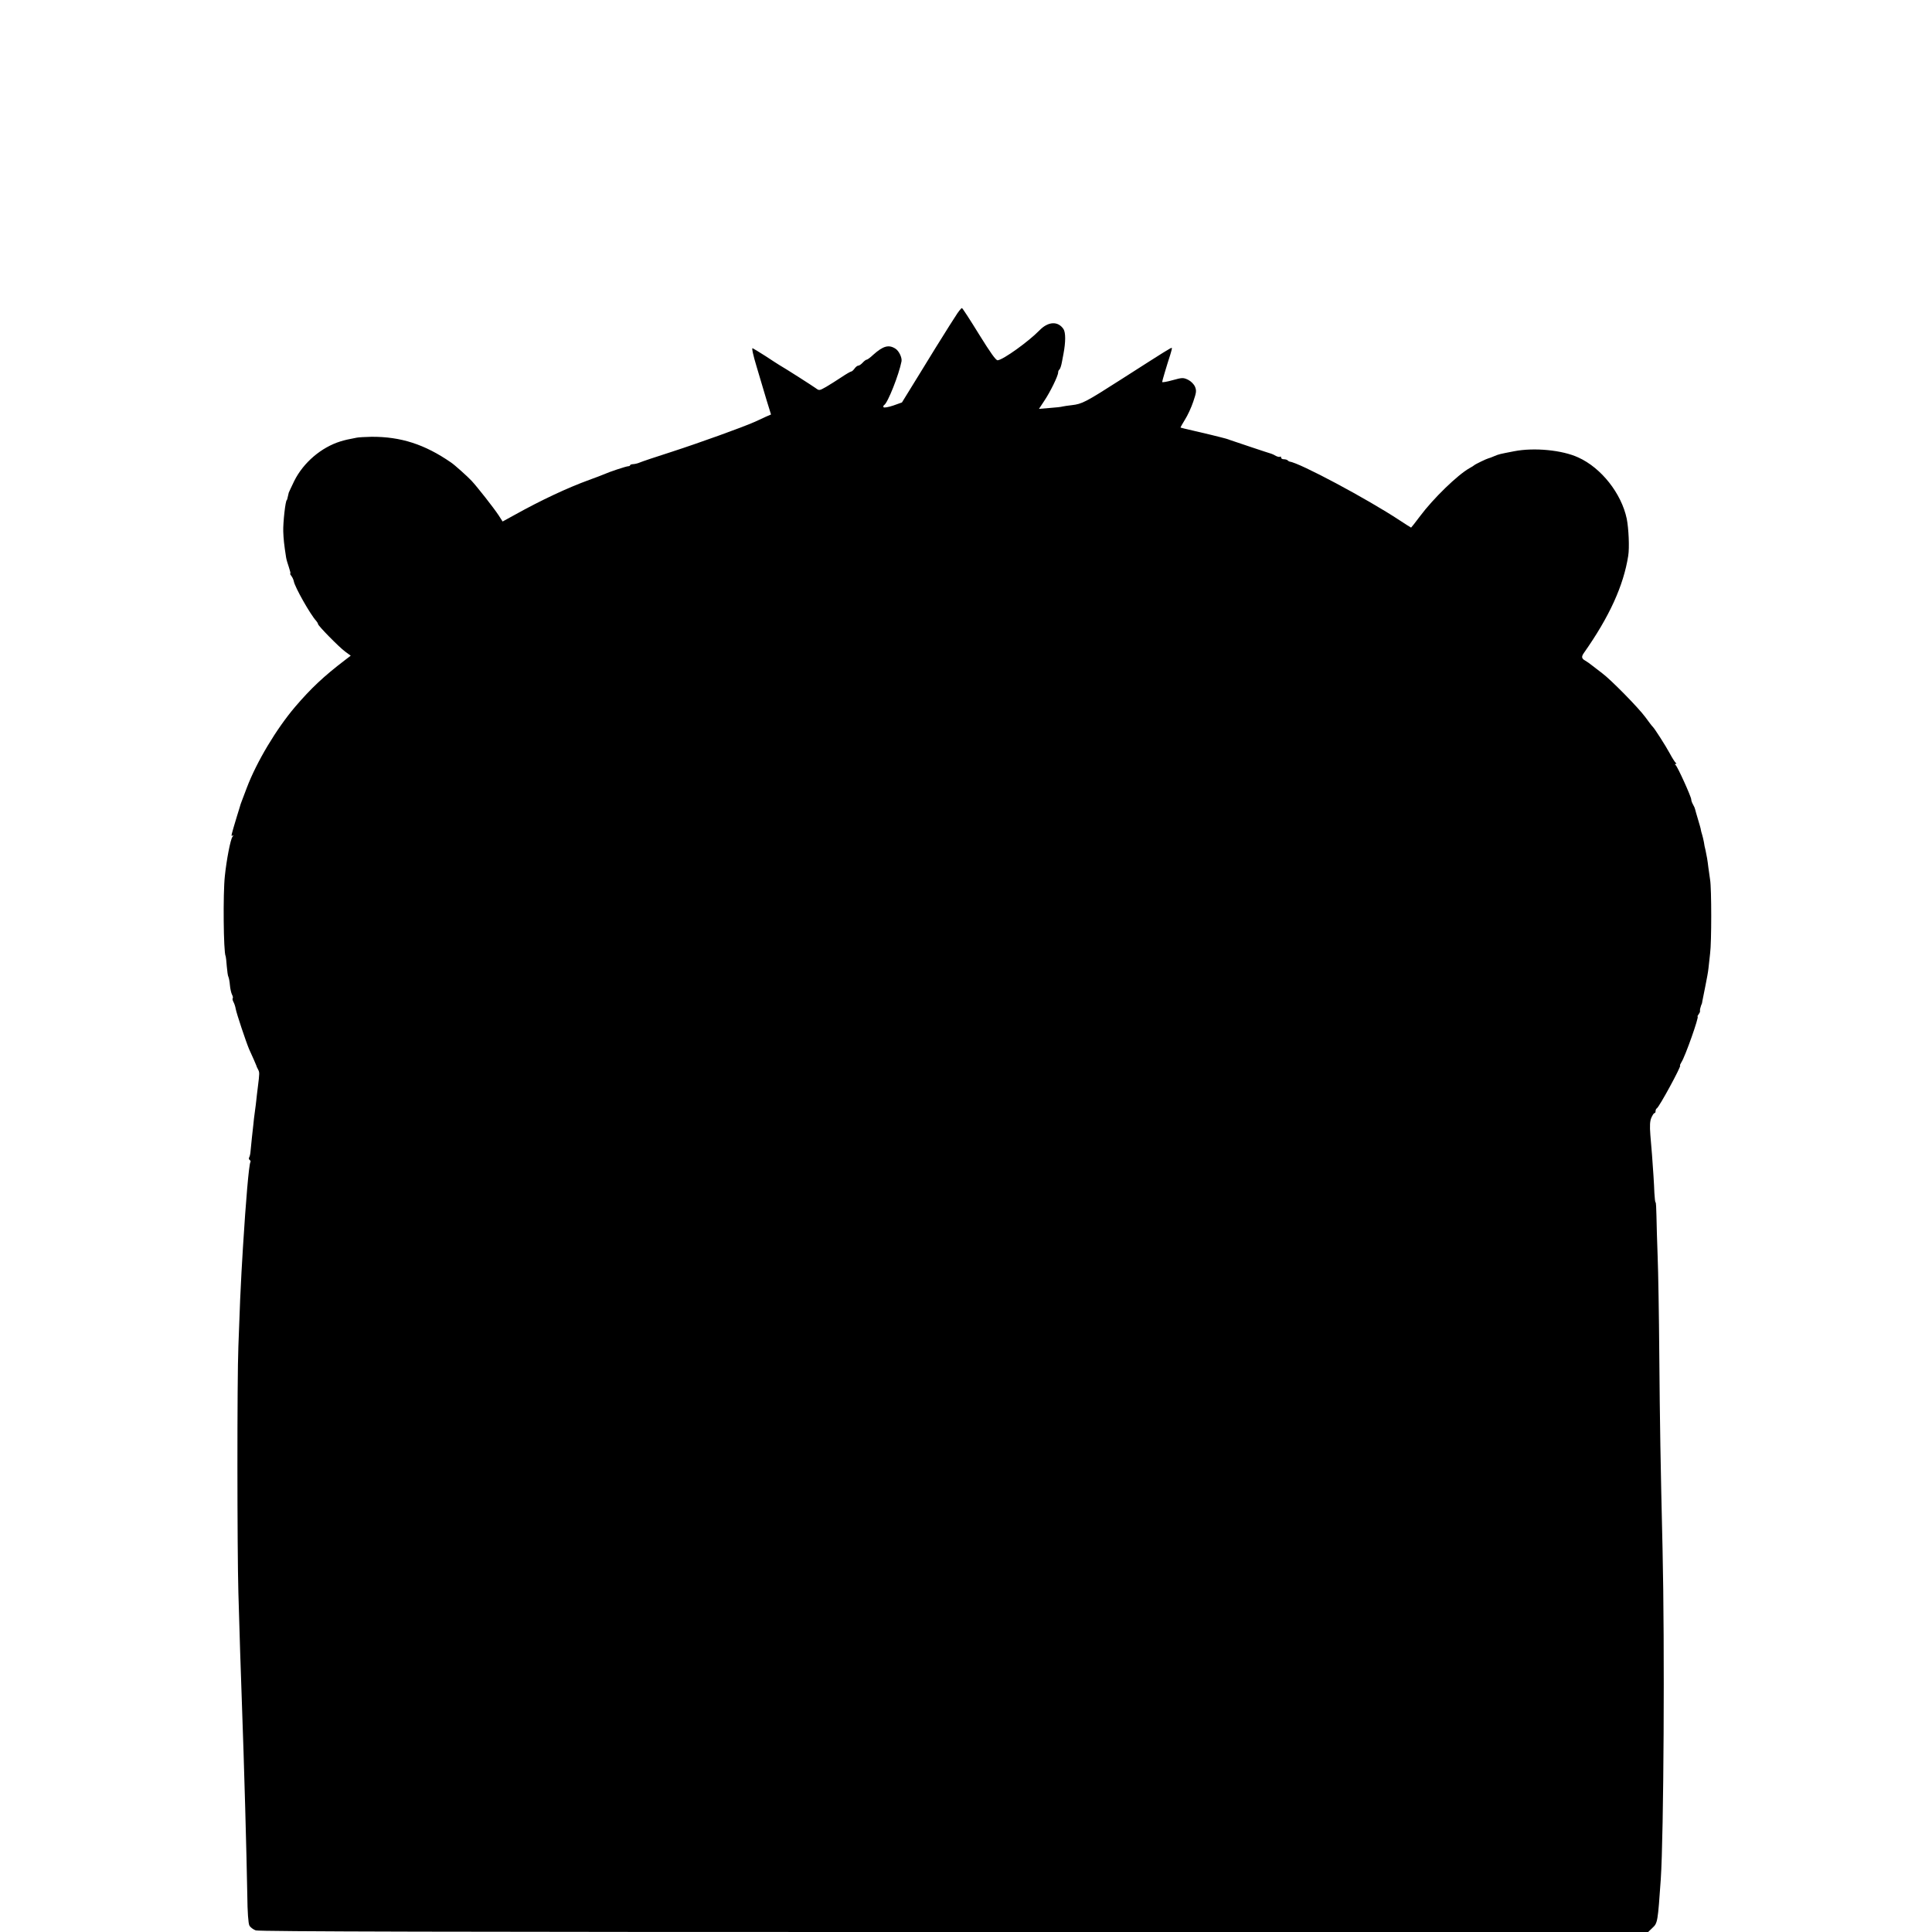 <?xml version="1.0" standalone="no"?>
<!DOCTYPE svg PUBLIC "-//W3C//DTD SVG 20010904//EN"
 "http://www.w3.org/TR/2001/REC-SVG-20010904/DTD/svg10.dtd">
<svg version="1.0" xmlns="http://www.w3.org/2000/svg"
 width="1300pt" height="1300pt" viewBox="0 0 1300 1300"
 preserveAspectRatio="xMidYMid meet">
<g transform="translate(0,1300) scale(0.1,-0.1)"
fill="#000000" stroke="none">
<path d="M6426 10867 c-22 -34 -54 -84 -71 -112 -18 -27 -89 -143 -159 -257
l-127 -206 -59 -21 c-33 -11 -62 -16 -65 -11 -3 5 -1 11 5 15 24 15 99 205
116 293 5 25 -17 71 -41 86 -45 29 -83 18 -149 -41 -19 -18 -39 -33 -44 -33
-5 0 -17 -9 -27 -20 -10 -11 -23 -20 -29 -20 -7 0 -18 -9 -26 -20 -8 -11 -18
-20 -23 -20 -4 0 -34 -17 -65 -38 -31 -21 -78 -50 -103 -65 -46 -26 -47 -26
-70 -9 -22 16 -205 133 -247 157 -9 6 -51 32 -91 59 -41 26 -80 50 -87 53 -7
2 4 -48 27 -124 21 -70 51 -172 67 -225 l30 -97 -37 -16 c-20 -10 -54 -25 -76
-35 -79 -35 -364 -138 -555 -200 -107 -34 -204 -67 -215 -72 -11 -5 -30 -10
-43 -11 -12 0 -22 -4 -22 -7 0 -4 -6 -7 -12 -7 -14 0 -131 -39 -163 -54 -11
-5 -56 -22 -100 -38 -146 -53 -323 -136 -501 -235 l-82 -45 -27 42 c-33 50
-143 190 -182 232 -26 28 -115 108 -138 123 -178 123 -339 174 -535 173 -41
-1 -86 -3 -100 -6 -63 -12 -75 -15 -109 -25 -129 -40 -249 -142 -311 -266 -18
-38 -35 -73 -37 -79 -1 -5 -4 -19 -7 -30 -2 -11 -5 -20 -6 -20 -9 0 -26 -152
-24 -211 2 -52 5 -84 19 -174 2 -14 11 -44 19 -67 8 -24 13 -43 9 -43 -3 0 1
-7 8 -16 7 -9 14 -25 16 -35 6 -38 111 -224 151 -267 6 -7 12 -17 12 -21 0
-11 140 -154 182 -185 l38 -28 -38 -29 c-143 -109 -230 -191 -336 -315 -126
-148 -259 -370 -325 -544 -15 -41 -32 -84 -36 -95 -4 -11 -9 -24 -10 -30 -2
-5 -10 -35 -20 -65 -40 -133 -42 -139 -31 -133 8 5 8 3 0 -8 -13 -16 -40 -156
-51 -264 -13 -117 -9 -512 5 -538 2 -5 6 -36 8 -69 3 -33 7 -65 11 -71 3 -6 8
-30 10 -55 2 -25 9 -54 14 -64 6 -11 8 -22 5 -25 -3 -3 -1 -14 5 -25 6 -11 13
-32 15 -46 6 -33 69 -221 90 -271 9 -20 23 -52 32 -71 8 -19 16 -37 17 -40 0
-3 5 -14 11 -25 11 -21 11 -24 -1 -120 -4 -33 -9 -71 -10 -85 -1 -14 -6 -50
-10 -80 -4 -30 -9 -68 -10 -85 -2 -16 -6 -57 -10 -90 -3 -33 -7 -74 -9 -90 -1
-17 -5 -35 -9 -42 -4 -6 -3 -14 3 -18 6 -4 8 -10 5 -14 -10 -17 -31 -262 -50
-571 -3 -52 -8 -129 -10 -170 -5 -84 -12 -239 -21 -500 -9 -222 -8 -1377 0
-1655 8 -285 16 -533 22 -695 18 -498 33 -1059 38 -1340 1 -117 7 -193 14
-206 6 -12 26 -27 43 -33 23 -8 1323 -11 4700 -11 l4669 0 29 28 c35 32 36 41
56 327 20 304 27 1571 12 2220 -14 599 -18 834 -22 1310 -2 264 -7 561 -11
660 -4 99 -7 222 -8 272 -1 51 -3 93 -6 93 -3 0 -6 28 -8 63 -2 60 -9 164 -16
257 -2 25 -7 84 -11 132 -5 64 -3 96 7 118 7 16 16 30 20 30 5 0 8 6 8 14 0 8
4 16 8 18 15 6 168 288 157 288 -3 0 1 10 9 23 25 37 120 307 109 307 -3 0 0
6 6 14 6 8 11 18 10 22 -1 5 0 12 1 17 1 4 4 12 5 17 1 6 4 11 5 13 1 1 4 11
5 22 2 11 11 56 20 100 9 44 19 98 21 120 2 22 7 67 11 100 10 74 10 434 0
495 -4 25 -9 63 -12 85 -5 45 -11 78 -19 115 -4 14 -9 39 -11 55 -3 17 -9 39
-12 50 -4 11 -7 25 -8 30 0 6 -9 37 -19 70 -10 33 -19 65 -20 70 -1 6 -7 20
-14 32 -7 12 -12 27 -12 34 0 18 -93 223 -105 231 -6 5 -6 8 0 8 7 0 7 3 0 8
-5 4 -23 32 -39 62 -28 52 -103 169 -115 180 -4 3 -26 32 -50 65 -47 64 -233
253 -290 295 -18 14 -47 36 -65 50 -17 14 -40 30 -51 36 -23 13 -25 26 -7 51
171 243 266 451 298 653 9 55 3 184 -10 250 -36 170 -171 342 -326 412 -108
50 -297 68 -431 42 -102 -20 -100 -19 -134 -33 -16 -7 -34 -14 -40 -15 -13 -3
-89 -40 -95 -46 -3 -3 -17 -12 -32 -20 -80 -45 -243 -203 -332 -322 -32 -43
-60 -78 -61 -78 -1 0 -36 22 -77 49 -218 144 -675 388 -740 395 -3 1 -10 4
-14 9 -4 4 -16 7 -26 7 -10 0 -18 5 -18 12 0 6 -3 8 -6 5 -4 -3 -16 -1 -28 5
-11 7 -25 13 -31 15 -13 3 -254 84 -280 93 -11 5 -40 13 -65 19 -52 13 -55 14
-175 42 -49 11 -90 21 -91 22 -2 1 12 25 29 53 18 28 43 82 56 121 21 62 23
74 12 101 -8 18 -27 37 -47 47 -32 15 -39 15 -104 -3 -39 -11 -70 -16 -70 -12
0 7 30 108 55 185 7 22 12 42 10 44 -4 4 -35 -16 -340 -211 -242 -155 -264
-166 -333 -174 -26 -3 -54 -7 -62 -9 -8 -3 -47 -7 -87 -10 l-72 -6 35 53 c40
59 94 169 94 192 0 8 4 17 9 20 4 3 12 25 16 48 5 24 10 50 11 58 15 80 15
142 0 166 -37 55 -103 52 -162 -9 -72 -74 -244 -198 -281 -201 -12 -1 -48 50
-125 174 -59 96 -111 176 -115 177 -4 2 -26 -25 -47 -60z"/>
</g>
</svg>
